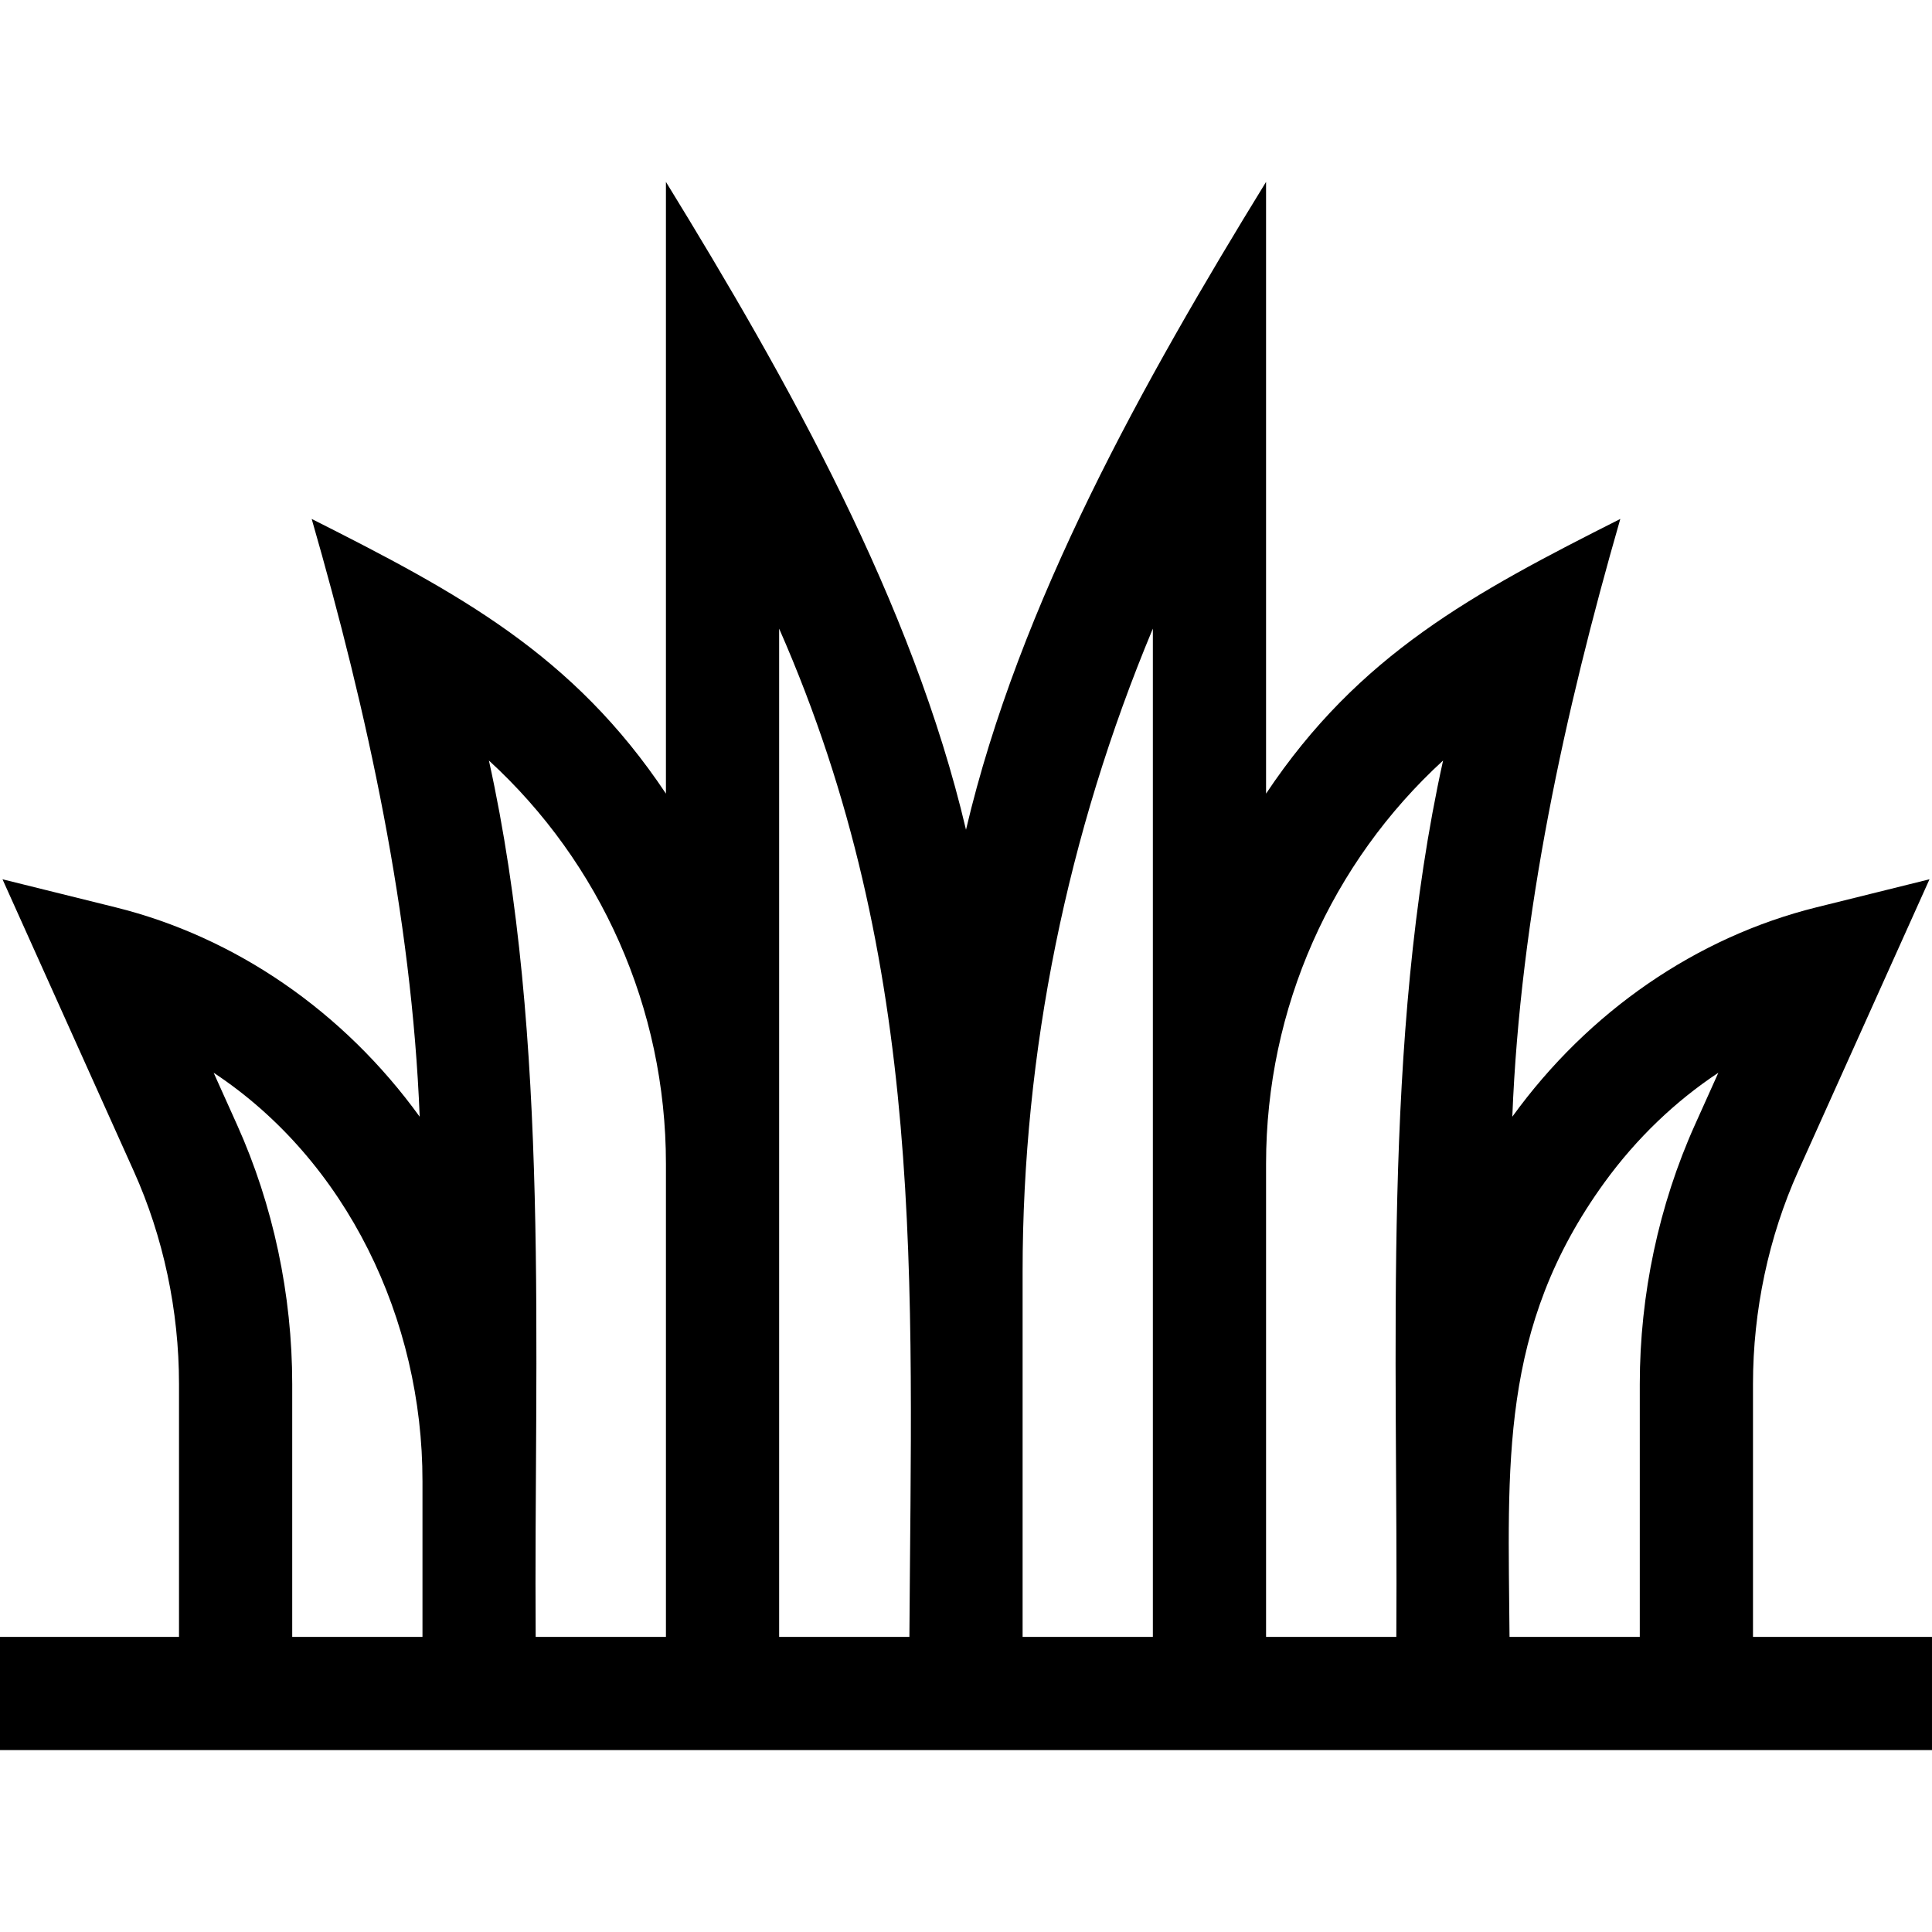 <svg id="Capa_1" enable-background="new 0 0 512 512" height="512" viewBox="0 0 512 512" width="512" xmlns="http://www.w3.org/2000/svg"><g><path d="m464.56 433.795v-67.014c0-19.475 4.142-38.976 11.978-56.396l34.8-77.368-29.947 7.428c-31.785 7.88-60.458 27.615-80.612 55.497 2.102-53.399 13.843-107.093 28.619-158.416-38.968 19.651-69.254 35.875-93.878 72.794v-162.115c-32.493 52.87-65.368 111.563-79.52 171.684-14.159-60.142-47.024-118.806-79.52-171.684v162.116c-24.602-36.905-54.966-53.176-93.878-72.794 14.781 51.346 26.513 104.992 28.619 158.416-20.153-27.882-48.827-47.616-80.612-55.497l-29.947-7.428 34.8 77.368c7.836 17.42 11.978 36.921 11.978 56.396v67.014h-47.44v30h512v-30h-47.44zm-39.323-120.485c8.449-11.626 18.699-21.44 30.146-29.025l-6.205 13.795c-9.563 21.26-14.618 45.017-14.618 68.702v67.014h-34.52c-.336-45.562-2.889-81.792 25.197-120.486zm-42.805-111.762c-16.353 73.953-11.88 156.848-12.392 232.247h-34.52v-125.398c0-41.302 17.367-79.781 46.912-106.849zm-76.912-34.959v267.206h-34.52v-96.812c0-58.158 11.821-116.098 34.52-170.394zm-99.04 0c39.246 89.28 35.082 173.11 34.52 267.206h-34.52c0-66.071 0-200.803 0-267.206zm-76.912 34.959c29.545 27.067 46.912 65.547 46.912 106.849v125.398h-34.52c-.514-75.461 3.965-158.228-12.392-232.247zm-66.746 96.532-6.205-13.795c35.308 23.325 55.398 65.428 55.343 108.27v41.241h-34.52v-67.014c0-23.686-5.054-47.443-14.618-68.702z"/></g></svg>